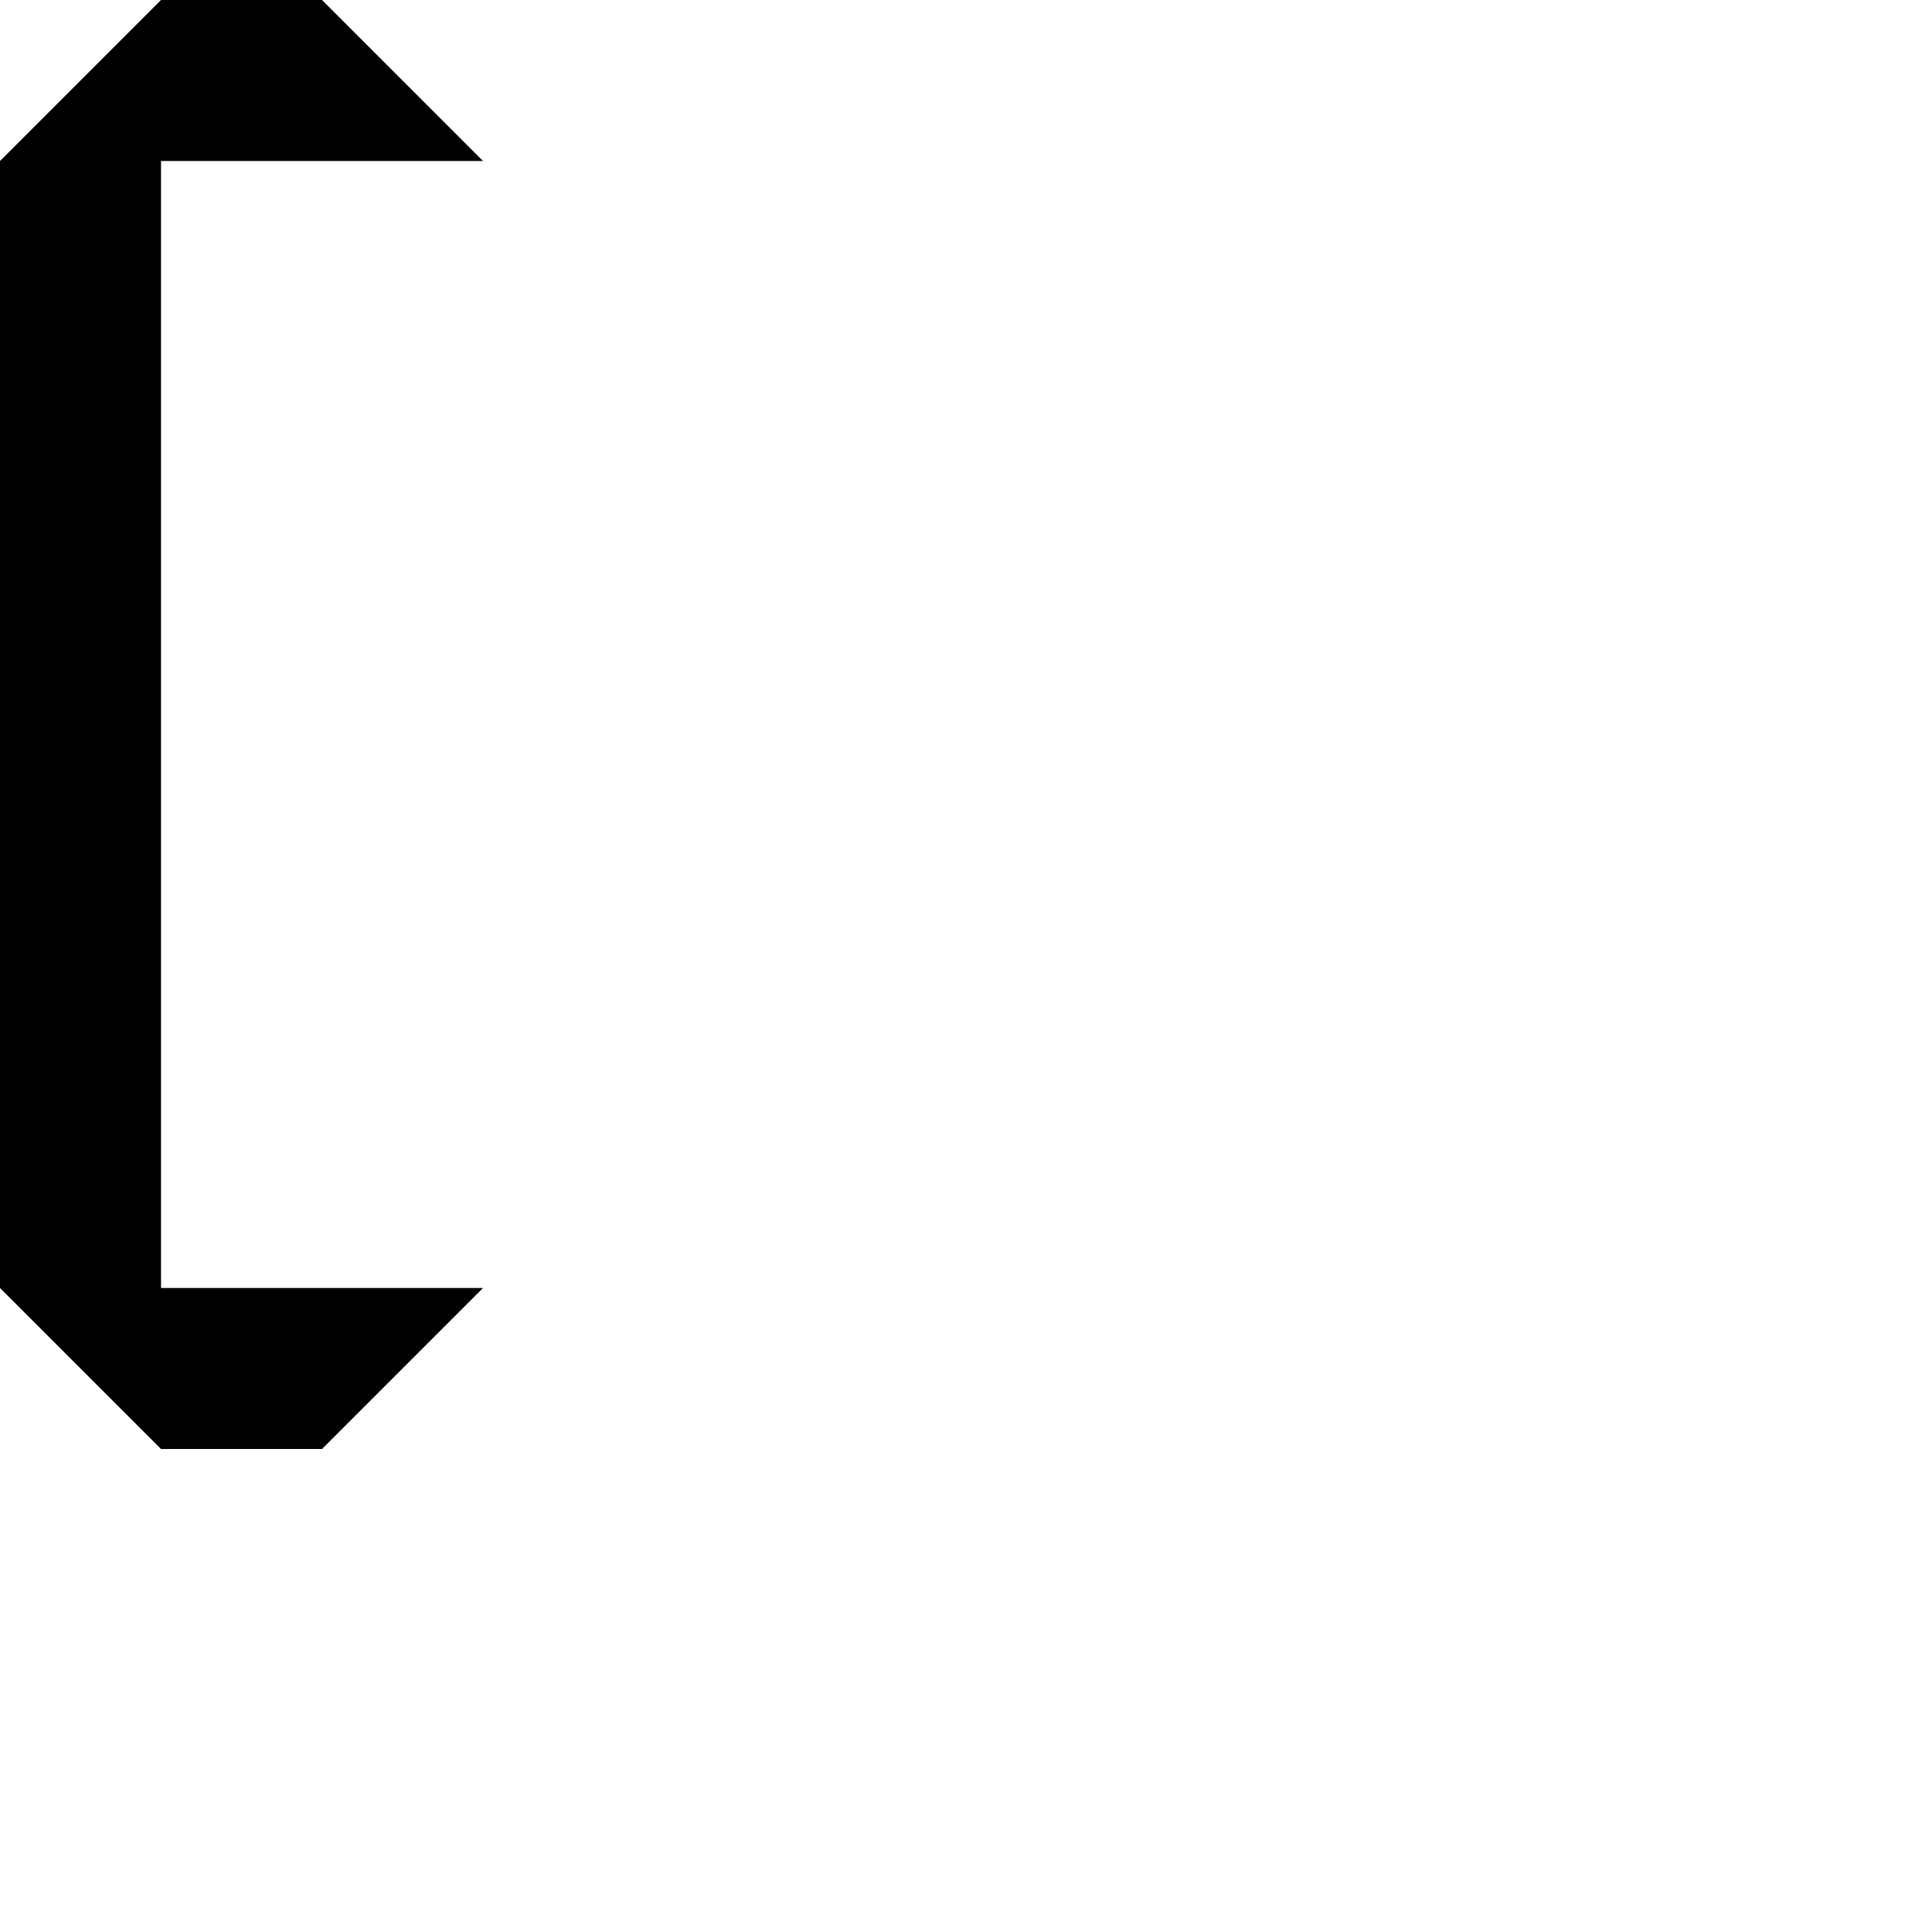 <?xml version="1.0" encoding="UTF-8"?>
<!-- Created with Inkscape (http://www.inkscape.org/) -->
<svg width="1e3" height="1e3" version="1.1" viewBox="0 0 264.583 264.583" xmlns="http://www.w3.org/2000/svg" xmlns:cc="http://creativecommons.org/ns#" xmlns:dc="http://purl.org/dc/elements/1.1/" xmlns:rdf="http://www.w3.org/1999/02/22-rdf-syntax-ns#"><g transform="translate(0,-32.417)"><path d="m22.049 32.417-22.049 22.049v154.34l22.049 22.049h22.049l22.049-22.049h-44.097v-154.34h44.097l-22.049-22.049z"/></g></svg>
